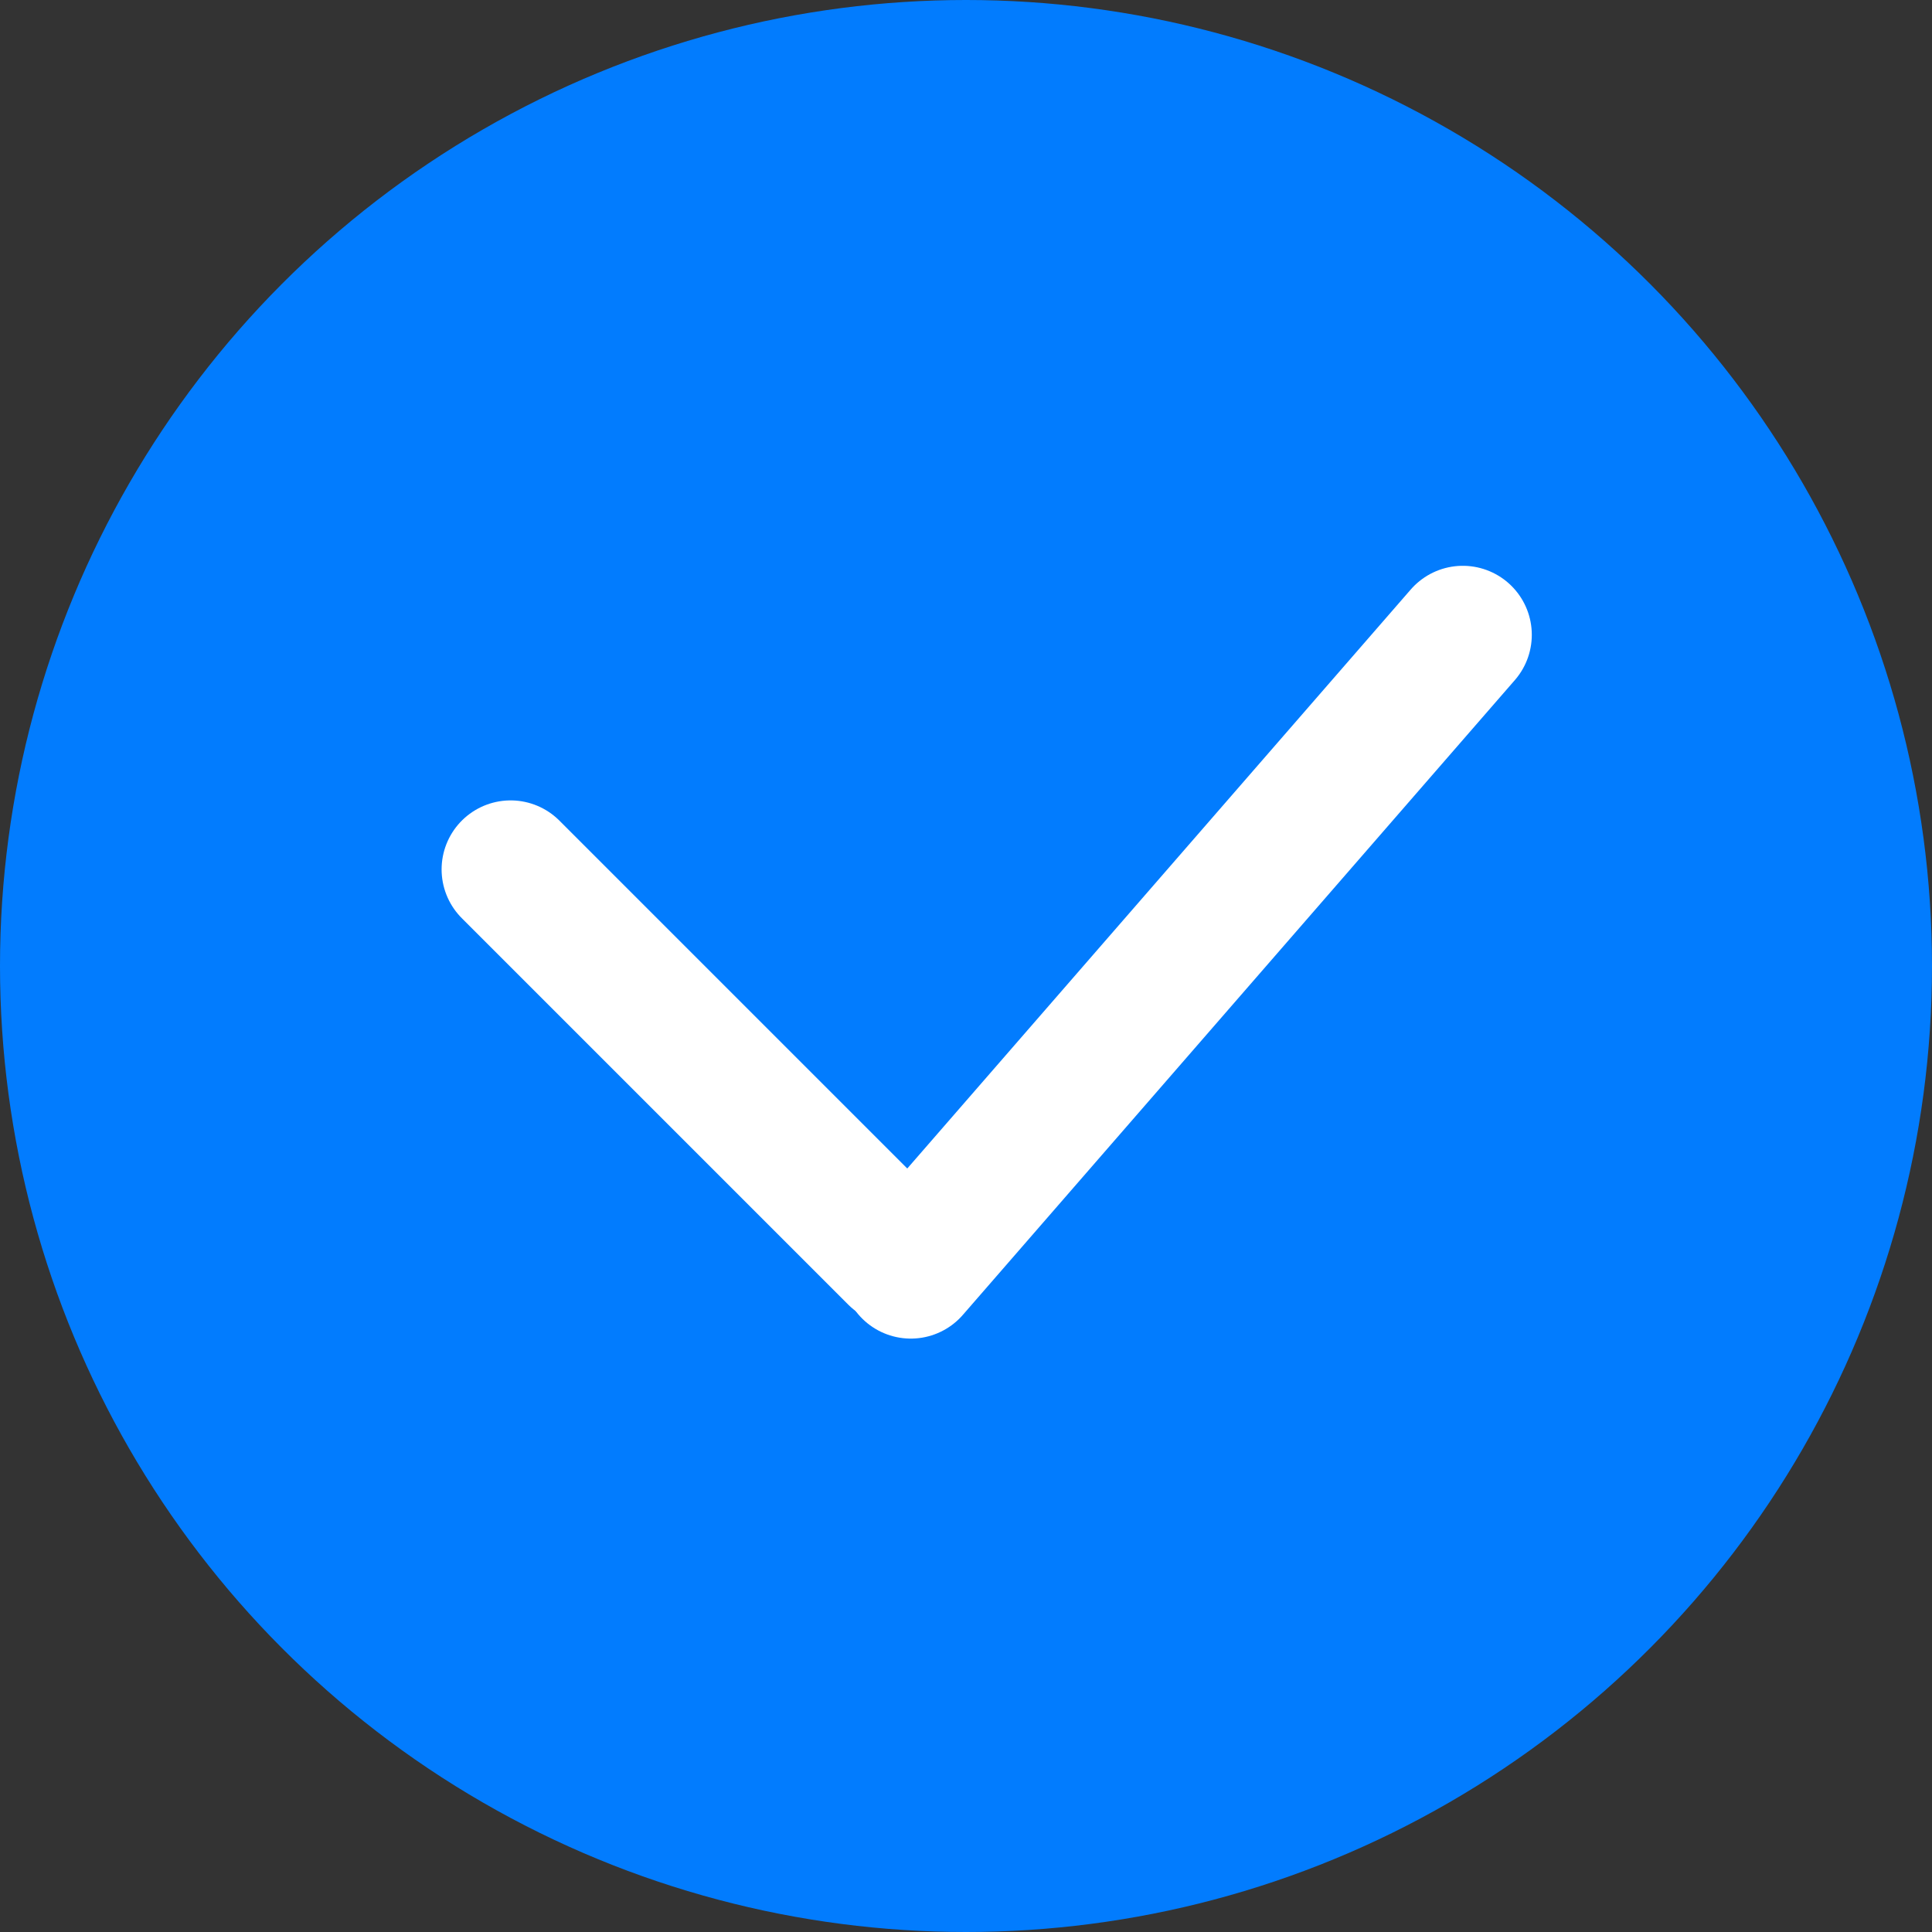 <?xml version="1.0" encoding="UTF-8"?>
<svg width="70px" height="70px" viewBox="0 0 70 70" version="1.1" xmlns="http://www.w3.org/2000/svg" xmlns:xlink="http://www.w3.org/1999/xlink">
    <rect x="0" y="0" width="70" height="70" fill="#333333" stroke="none"/>
    <!-- Generator: Sketch 59.1 (86144) - https://sketch.com -->
    <title>选中勾</title>
    <desc>Created with Sketch.</desc>
    <g id="页面-1" stroke="none" stroke-width="1" fill="none" fill-rule="evenodd">
        <g id="6" transform="translate(-901, -569)">
            <g id="总开关" transform="translate(80, 363)">
                <g id="选中勾" transform="translate(821, 206)">
                    <circle id="椭圆形" fill="#027CFE" cx="35" cy="35" r="35"></circle>
                    <line x1="18.5" y1="31.5" x2="32.5" y2="45.5" id="直线-2" stroke="#FFFFFF" stroke-width="5" stroke-linecap="round"></line>
                    <line x1="33" y1="46" x2="53" y2="23" id="直线-3" stroke="#FFFFFF" stroke-width="5" stroke-linecap="round"></line>
                </g>
            </g>
        </g>
    </g>
</svg>